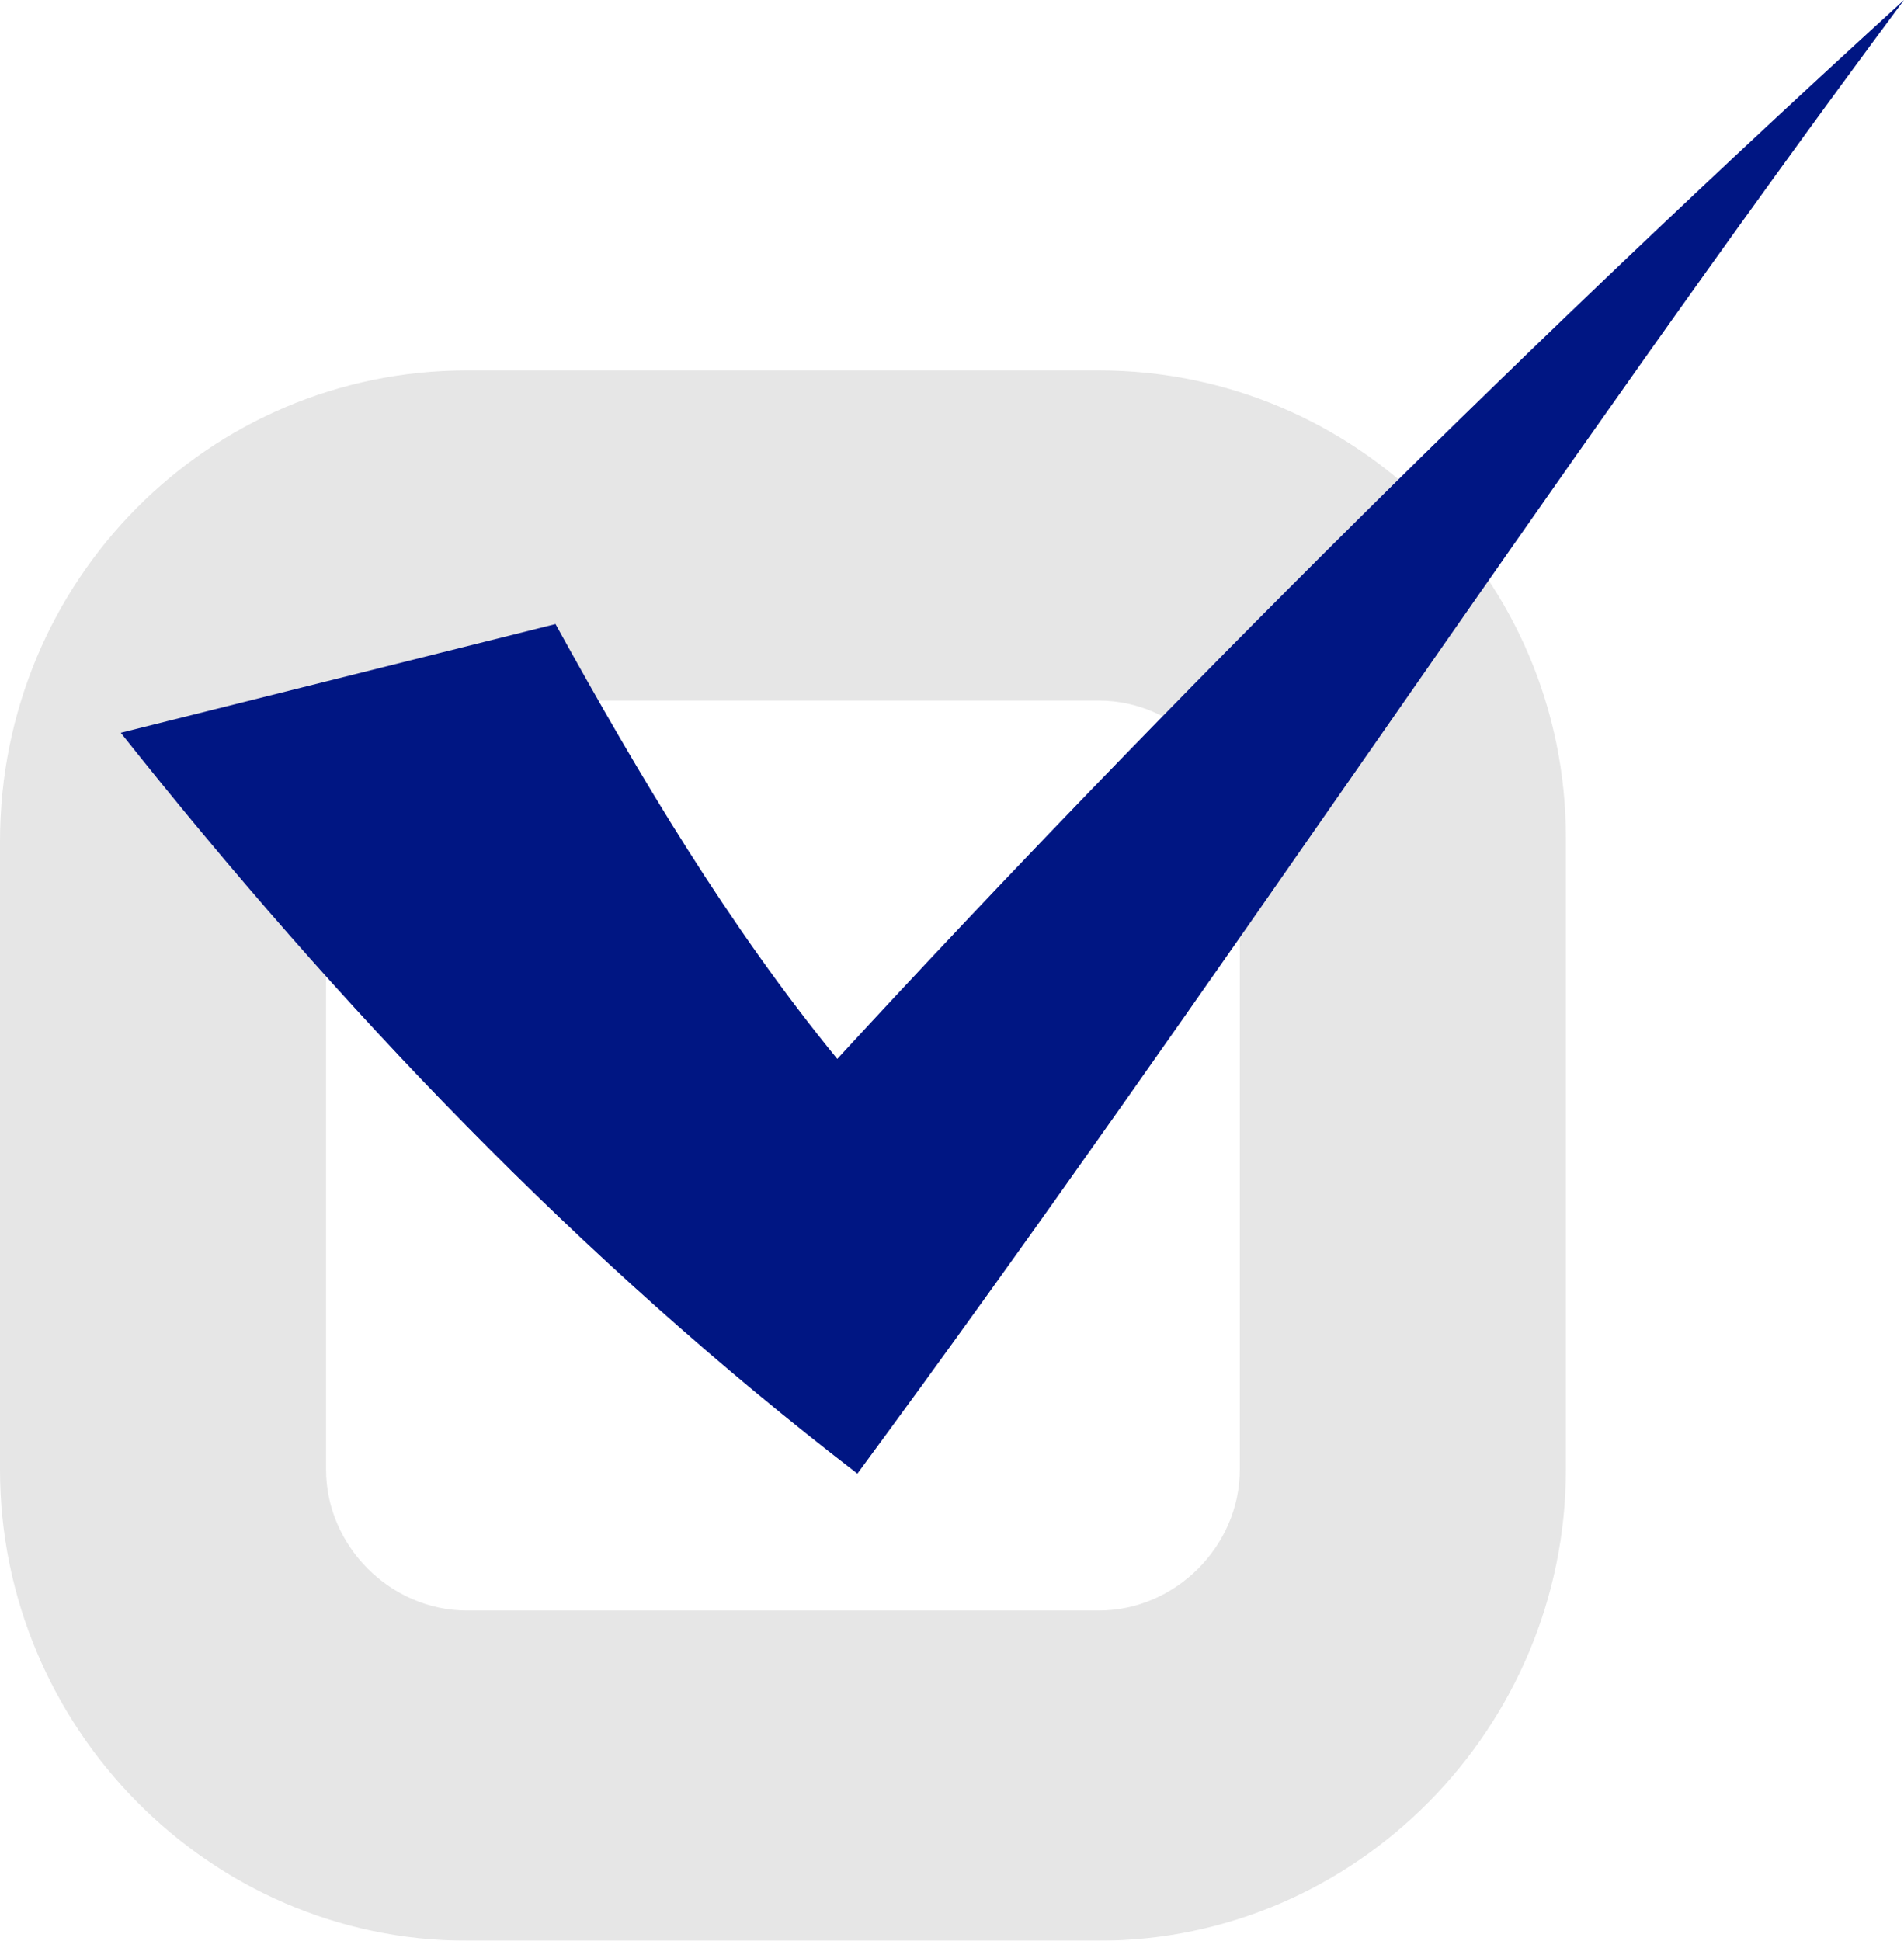 <?xml version="1.0" encoding="utf-8"?>
<!-- Generator: Adobe Illustrator 23.0.0, SVG Export Plug-In . SVG Version: 6.00 Build 0)  -->
<svg version="1.1" id="OBJECTS" xmlns="http://www.w3.org/2000/svg" xmlns:xlink="http://www.w3.org/1999/xlink" x="0px" y="0px"
	 viewBox="0 0 47.3 48.2" style="enable-background:new 0 0 47.3 48.2;" xml:space="preserve">
<style type="text/css">
	.st0{opacity:0.1;}
	.st1{fill:#001683;}
</style>
<g class="st0">
	<path d="M27.3,48.2H11.6C5.2,48.2,0,42.9,0,36.5V20.9C0,14.4,5.2,9.2,11.6,9.2h15.7c6.4,0,11.6,5.2,11.6,11.6v15.7
		C38.9,42.9,33.7,48.2,27.3,48.2z M11.6,17.3c-1.9,0-3.5,1.6-3.5,3.5v15.7c0,1.9,1.6,3.5,3.5,3.5h15.7c1.9,0,3.5-1.6,3.5-3.5V20.9
		c0-1.9-1.6-3.5-3.5-3.5H11.6z"/>
</g>
<path class="st1" d="M47.3,0c-9,8.2-18.3,17.4-26.5,26.3c-2.7-3.3-4.9-7-7-10.8c-3.6,0.9-7.2,1.8-10.8,2.7
	C8.4,25,14.4,31.3,21.3,36.6C30,24.8,38.6,11.7,47.3,0z"/>
</svg>
